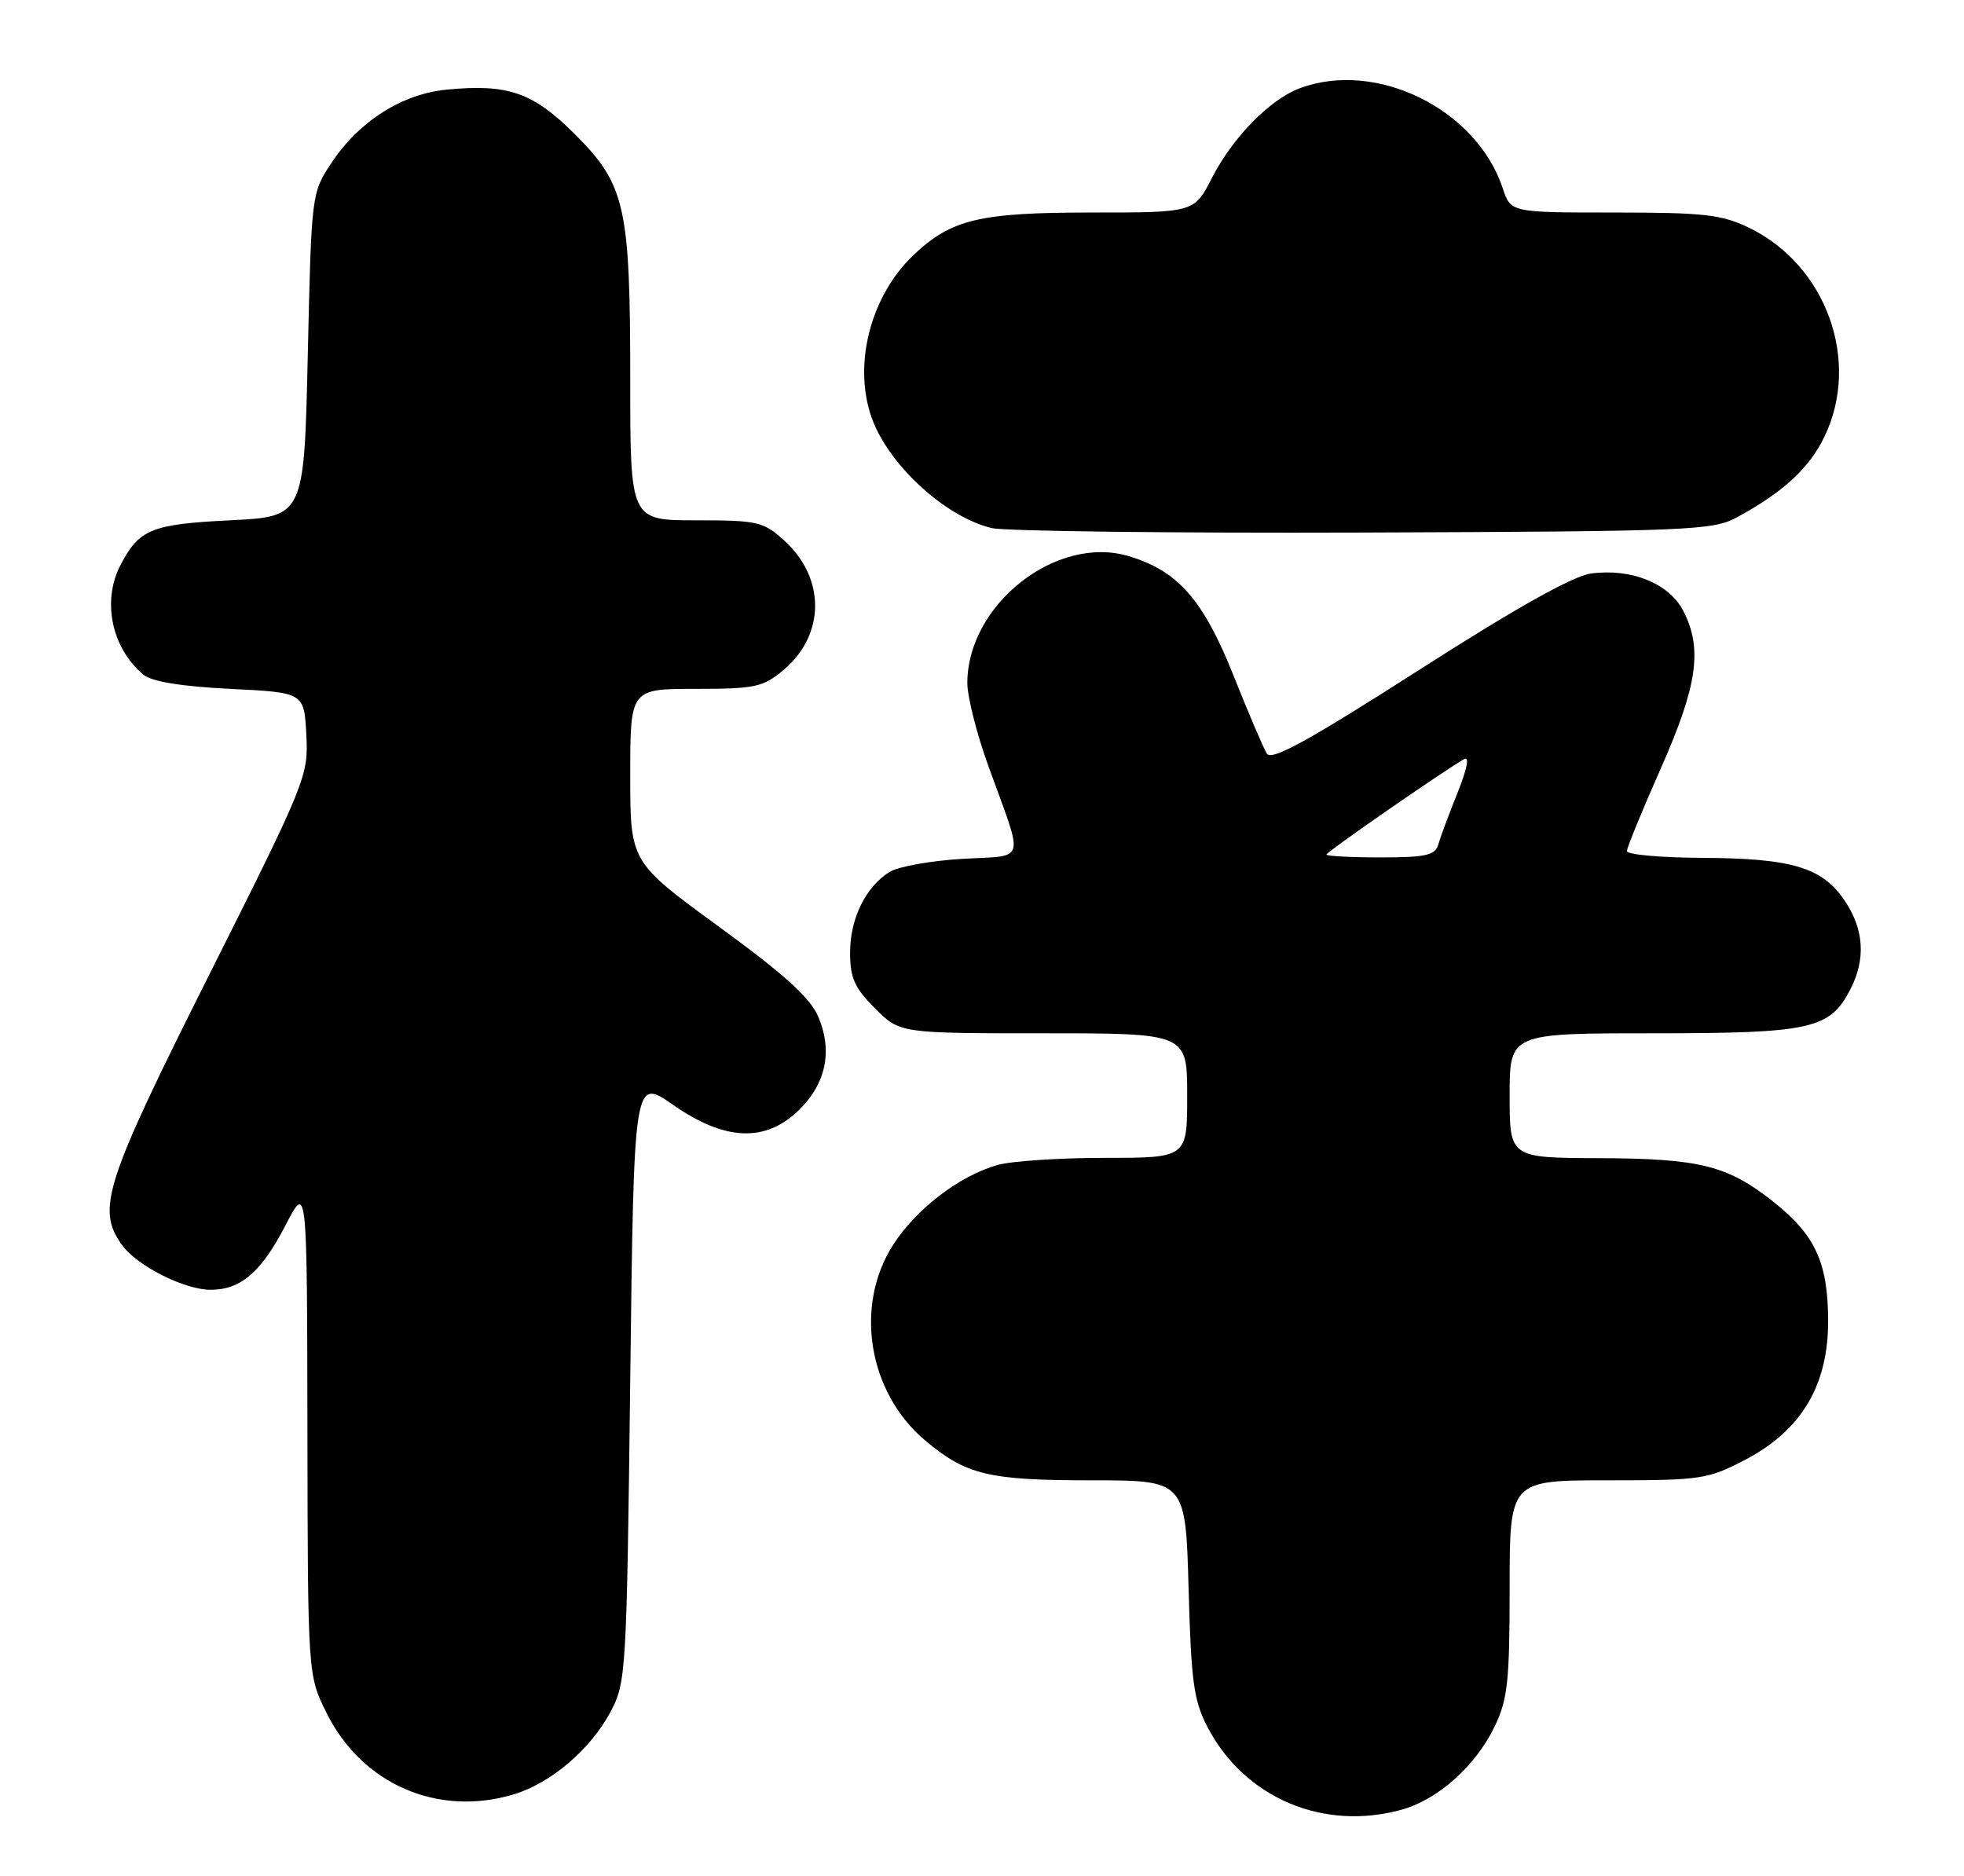 <?xml version="1.0" encoding="UTF-8" standalone="no"?>
<!DOCTYPE svg PUBLIC "-//W3C//DTD SVG 1.1//EN" "http://www.w3.org/Graphics/SVG/1.1/DTD/svg11.dtd" >
<svg xmlns="http://www.w3.org/2000/svg" xmlns:xlink="http://www.w3.org/1999/xlink" version="1.1" viewBox="0 0 268 256">
 <g >
 <path fill="currentColor"
d=" M 191.28 246.94 C 196.21 245.57 201.35 240.98 203.93 235.64 C 205.73 231.92 206.00 229.49 206.00 216.68 C 206.00 202.00 206.00 202.00 219.39 202.00 C 232.10 202.00 233.04 201.86 238.12 199.21 C 245.85 195.17 249.52 188.98 249.46 180.07 C 249.41 172.21 247.68 168.50 241.95 163.96 C 235.74 159.04 231.94 158.09 218.25 158.04 C 206.00 158.00 206.00 158.00 206.00 149.50 C 206.00 141.00 206.00 141.00 225.55 141.00 C 247.12 141.00 249.69 140.43 252.48 135.03 C 254.62 130.89 254.37 126.84 251.72 122.90 C 248.66 118.36 244.55 117.12 232.25 117.06 C 226.61 117.03 222.00 116.62 222.00 116.14 C 222.00 115.67 224.08 110.61 226.61 104.89 C 231.64 93.55 232.36 88.50 229.68 83.33 C 227.74 79.60 222.59 77.52 217.10 78.26 C 214.65 78.59 206.85 82.96 193.58 91.46 C 178.48 101.12 173.52 103.85 172.87 102.84 C 172.41 102.10 170.36 97.31 168.32 92.18 C 164.20 81.85 160.74 77.90 154.02 75.89 C 144.16 72.93 132.00 82.50 132.00 93.21 C 132.00 95.08 133.29 100.19 134.88 104.56 C 139.78 118.10 140.18 116.67 131.28 117.20 C 127.00 117.45 122.54 118.26 121.37 118.99 C 118.10 121.05 116.00 125.36 116.00 130.00 C 116.00 133.44 116.61 134.81 119.40 137.60 C 122.80 141.00 122.80 141.00 142.40 141.00 C 162.00 141.00 162.00 141.00 162.00 149.50 C 162.00 158.00 162.00 158.00 150.74 158.00 C 144.55 158.00 137.95 158.44 136.08 158.98 C 130.87 160.47 124.95 165.02 121.82 169.95 C 116.55 178.25 118.49 190.02 126.21 196.53 C 131.82 201.26 134.88 202.00 148.86 202.00 C 161.78 202.00 161.78 202.00 162.19 216.75 C 162.54 229.53 162.89 232.06 164.79 235.71 C 169.84 245.35 180.59 249.91 191.28 246.94 Z  M 70.08 244.86 C 75.15 243.34 80.55 238.75 83.28 233.65 C 85.44 229.60 85.51 228.47 86.00 188.27 C 86.50 147.04 86.50 147.04 91.85 150.77 C 98.88 155.67 104.38 155.93 108.92 151.57 C 112.68 147.97 113.65 143.50 111.69 138.81 C 110.59 136.18 107.18 133.08 98.11 126.46 C 86.00 117.62 86.00 117.62 86.00 105.81 C 86.00 94.00 86.00 94.00 94.92 94.00 C 103.06 94.00 104.12 93.77 106.92 91.42 C 112.63 86.61 112.67 78.88 107.00 73.75 C 104.17 71.18 103.38 71.00 94.98 71.00 C 86.00 71.00 86.00 71.00 86.00 51.94 C 86.00 28.15 85.34 25.21 78.46 18.33 C 72.74 12.61 69.34 11.42 60.97 12.23 C 54.88 12.81 49.00 16.54 45.26 22.18 C 42.50 26.34 42.50 26.37 42.00 48.42 C 41.50 70.50 41.50 70.50 31.40 71.00 C 20.65 71.53 18.97 72.22 16.43 77.13 C 13.89 82.04 15.24 88.46 19.58 92.07 C 20.71 93.01 24.75 93.67 31.40 94.00 C 41.50 94.50 41.50 94.50 41.80 100.26 C 42.09 105.88 41.79 106.63 28.55 133.01 C 14.32 161.36 13.16 164.93 16.57 169.79 C 18.58 172.67 25.12 176.00 28.74 176.00 C 32.86 176.00 35.67 173.58 38.97 167.18 C 41.90 161.50 41.90 161.50 41.95 195.05 C 42.00 228.61 42.00 228.61 44.59 233.80 C 49.41 243.47 59.74 247.96 70.08 244.86 Z  M 237.00 70.60 C 243.31 67.18 246.87 63.91 248.95 59.60 C 253.94 49.29 249.23 36.20 238.69 31.09 C 234.93 29.27 232.53 29.00 220.26 29.00 C 206.16 29.00 206.16 29.00 205.07 25.72 C 201.49 14.87 187.77 8.12 177.32 12.06 C 173.26 13.59 168.20 18.77 165.39 24.25 C 162.97 29.00 162.97 29.00 148.95 29.00 C 133.64 29.00 129.81 29.92 124.66 34.80 C 118.32 40.82 116.08 51.16 119.55 58.46 C 122.43 64.53 129.49 70.64 135.28 72.05 C 137.05 72.49 159.88 72.76 186.00 72.67 C 230.57 72.51 233.72 72.38 237.00 70.60 Z  M 181.00 116.61 C 181.00 116.26 196.65 105.41 199.76 103.60 C 200.55 103.14 200.22 104.86 198.89 108.18 C 197.71 111.11 196.53 114.29 196.26 115.25 C 195.85 116.71 194.56 117.00 188.38 117.00 C 184.32 117.00 181.00 116.82 181.00 116.61 Z "/>
</g>
</svg>